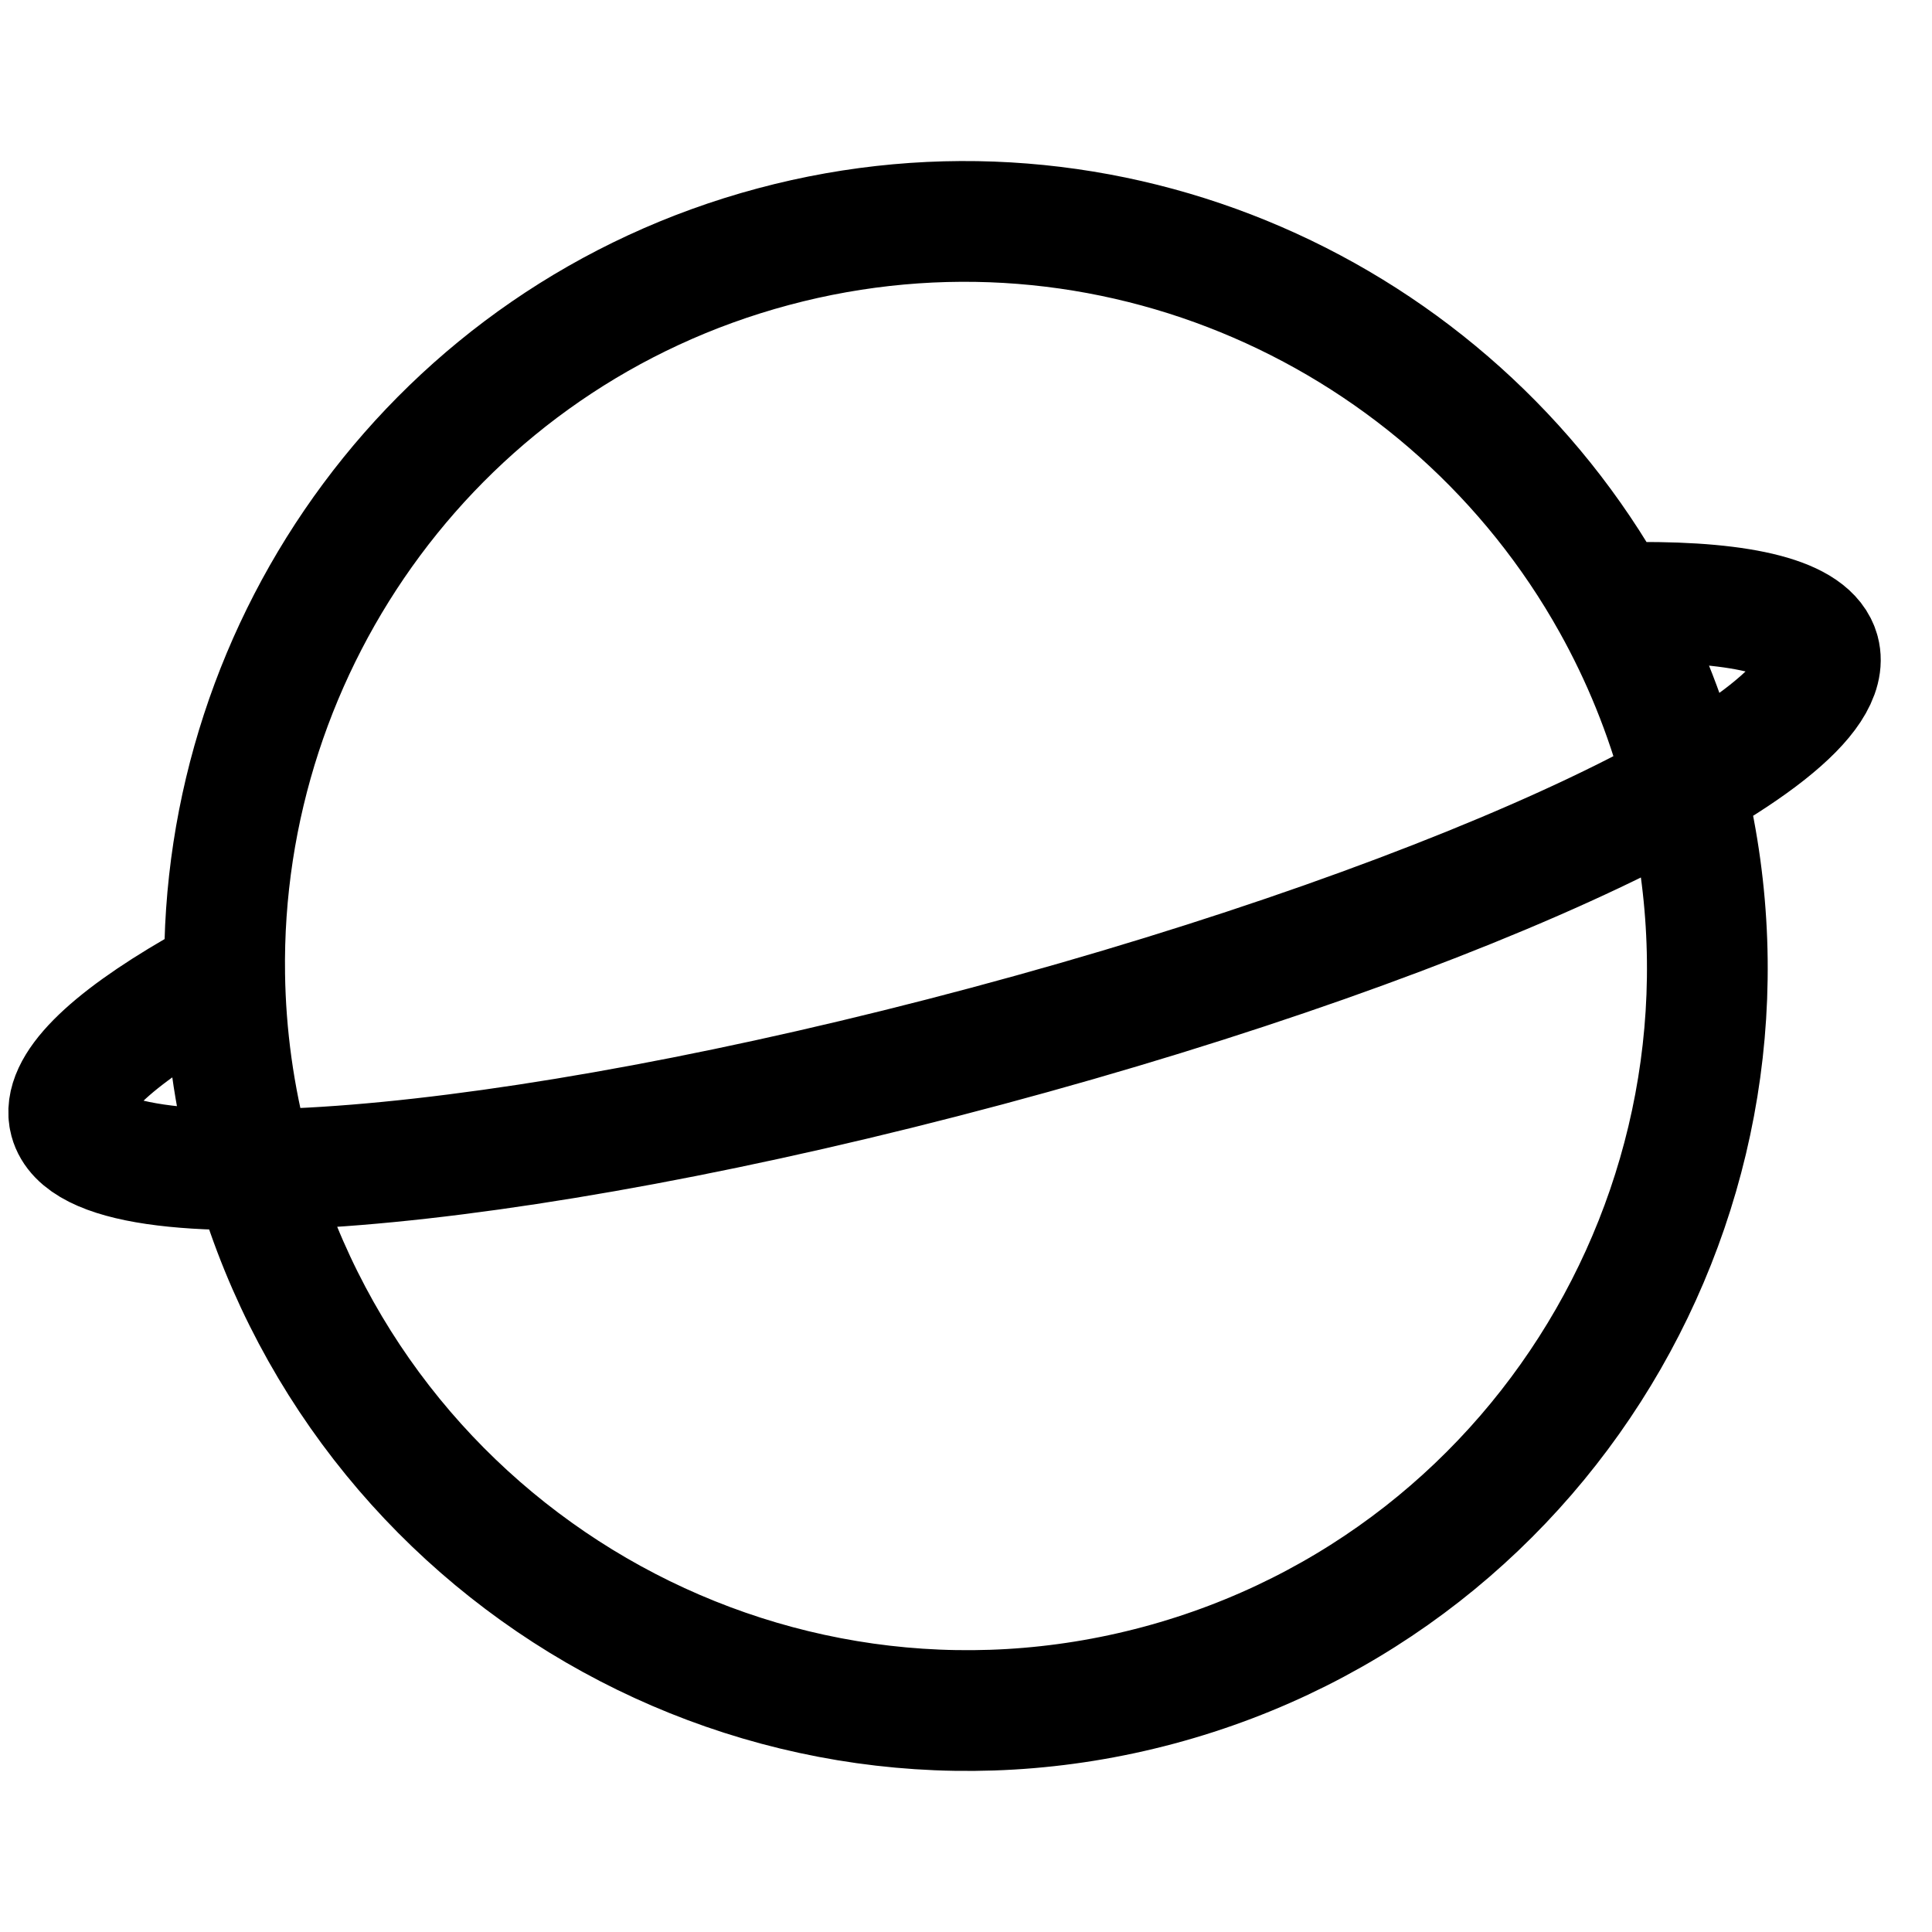 <svg width="24" height="24" viewBox="0 0 24 24" fill="none" xmlns="http://www.w3.org/2000/svg">
<path d="M2.435 12.306C1.342 12.939 0.756 13.506 0.867 13.919C1.161 15.015 6.264 14.601 12.265 12.993C18.267 11.385 22.894 9.192 22.6 8.096C22.487 7.674 21.662 7.475 20.348 7.483M20.89 9.618C22.213 14.552 19.304 19.619 14.393 20.935C9.483 22.25 4.431 19.317 3.109 14.382C2.905 13.622 2.802 12.859 2.791 12.107C2.73 7.976 5.451 4.178 9.605 3.065C13.759 1.952 18.015 3.88 20.028 7.488C20.395 8.145 20.687 8.858 20.89 9.618Z" stroke="black" stroke-width="1.5" stroke-linecap="square"/>
</svg>
